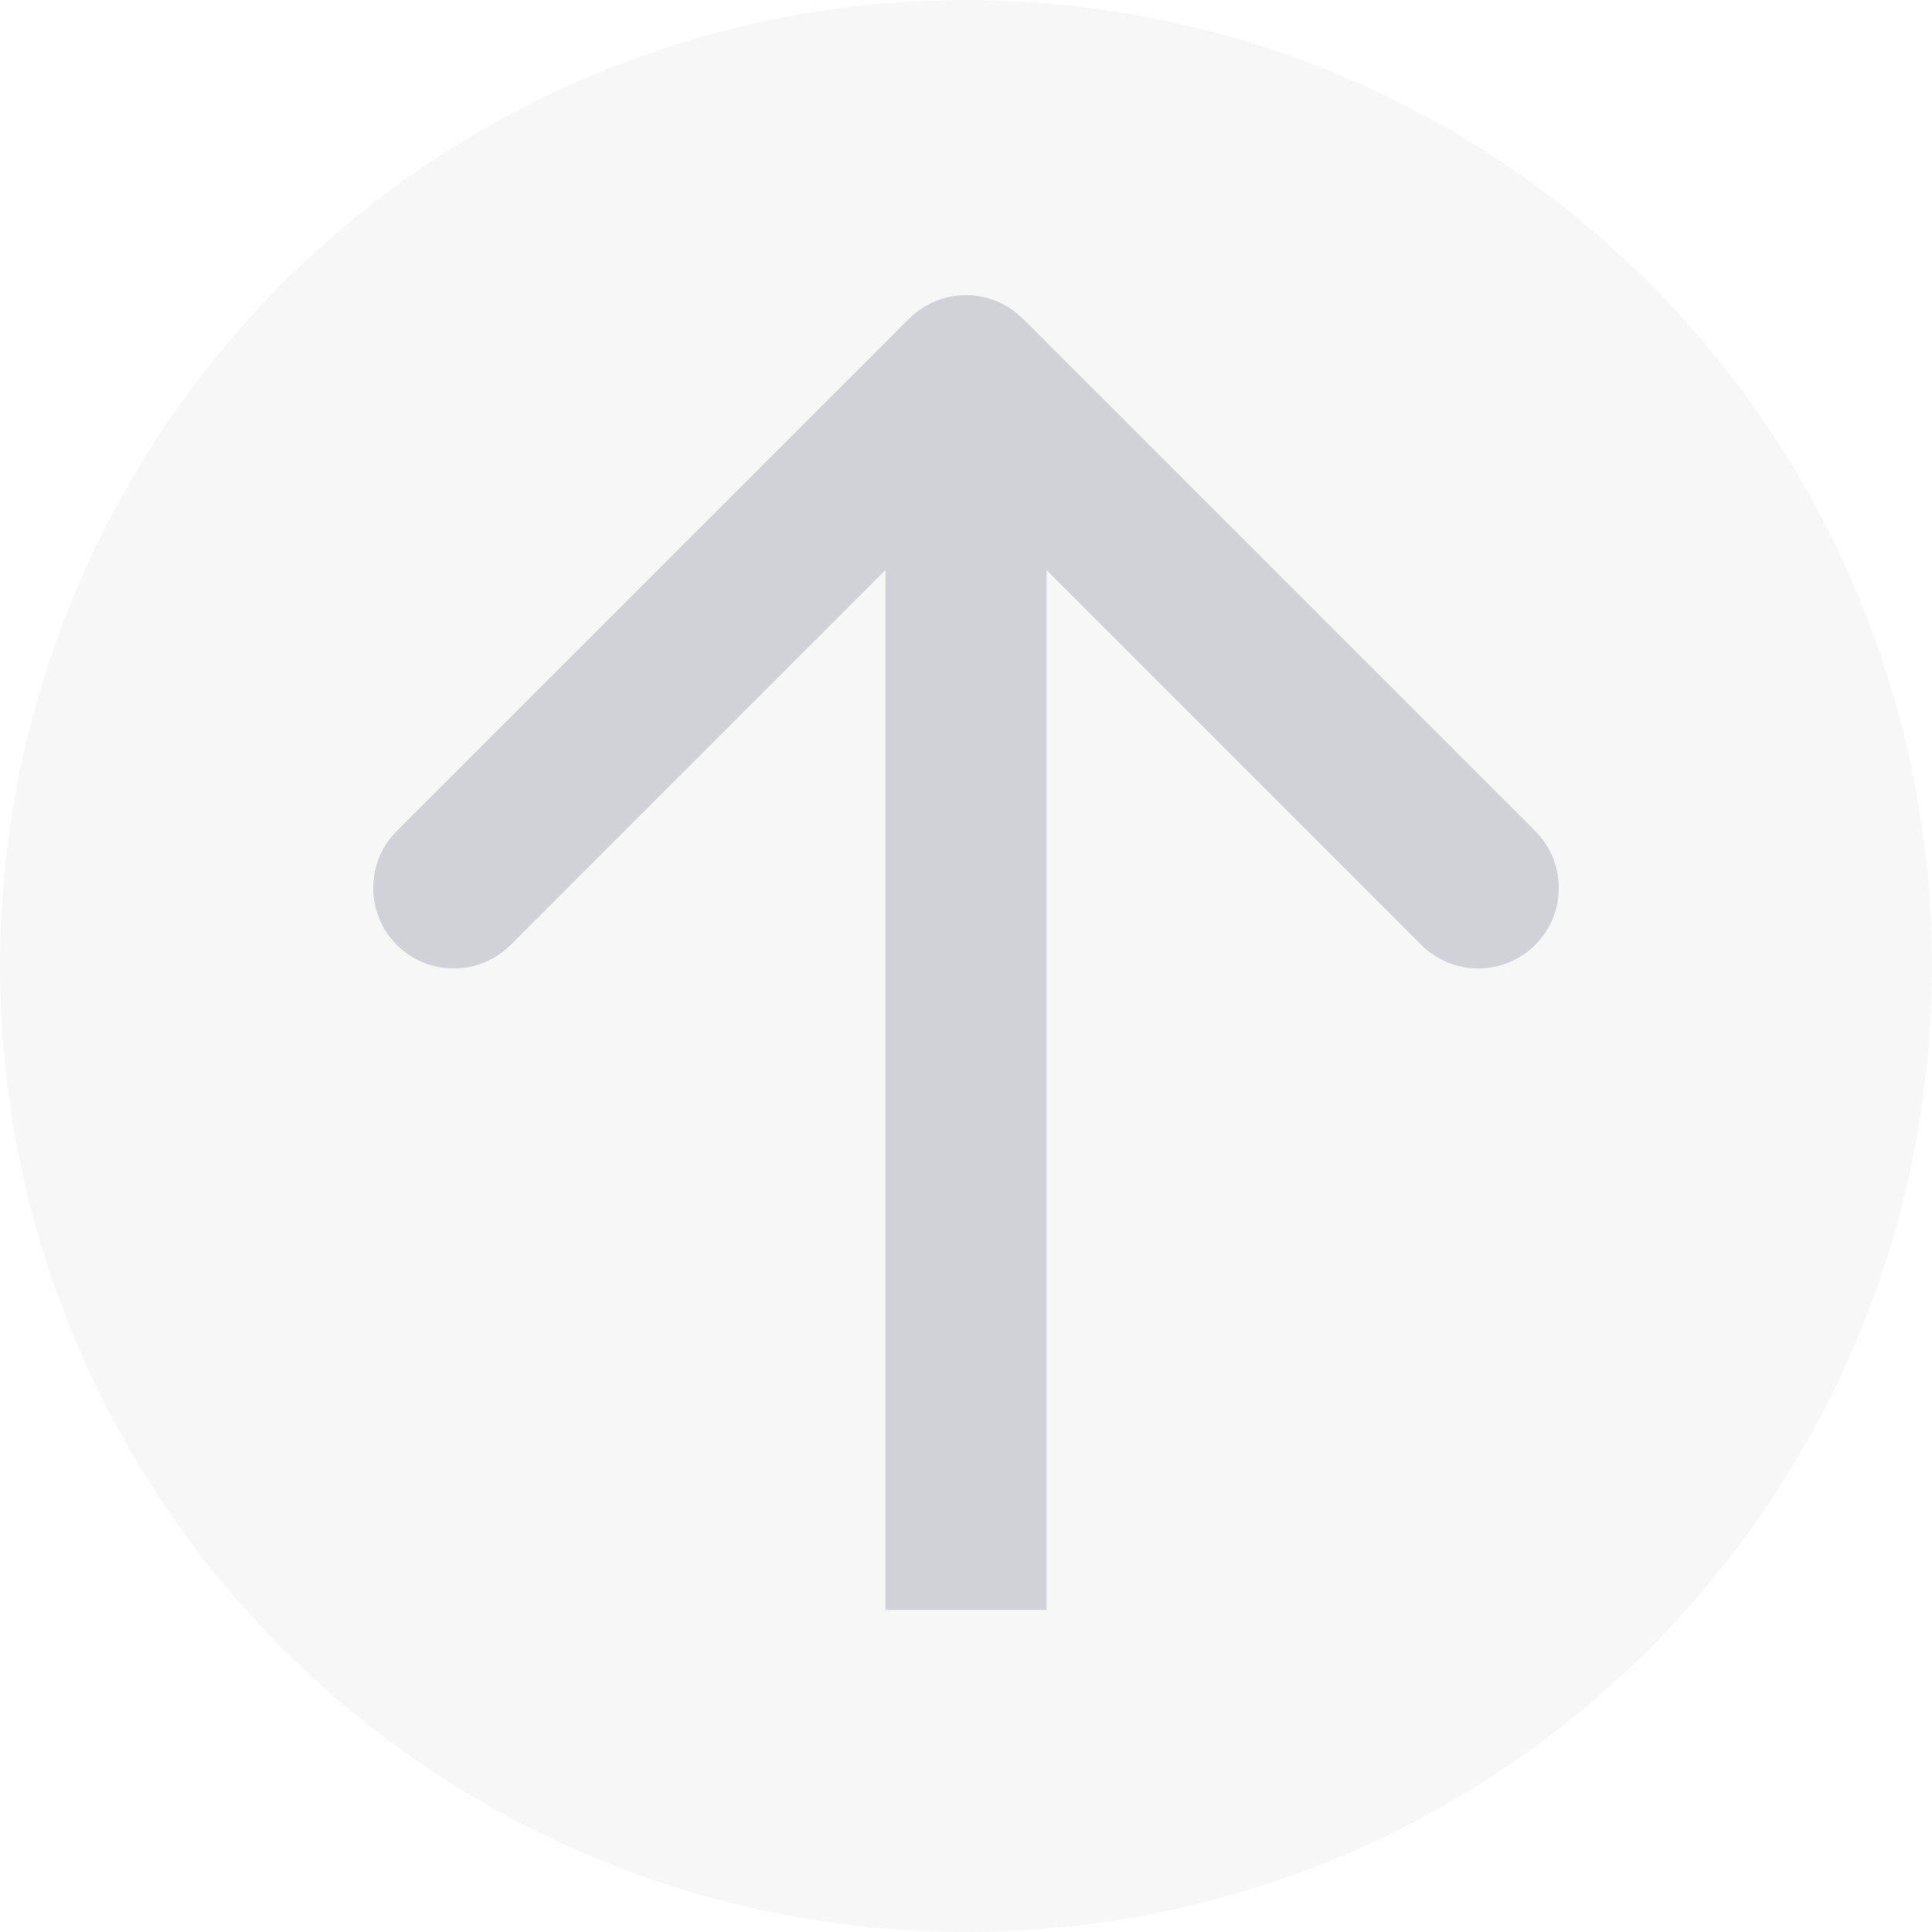 <svg width="36" height="36" viewBox="0 0 36 36" fill="none" xmlns="http://www.w3.org/2000/svg">
<circle cx="18" cy="18" r="18" fill="#D9D9D9" fill-opacity="0.2"/>
<path d="M19.061 5.939C18.475 5.354 17.525 5.354 16.939 5.939L7.393 15.485C6.808 16.071 6.808 17.021 7.393 17.607C7.979 18.192 8.929 18.192 9.515 17.607L18 9.121L26.485 17.607C27.071 18.192 28.021 18.192 28.607 17.607C29.192 17.021 29.192 16.071 28.607 15.485L19.061 5.939ZM19.5 30V7H16.5V30H19.5Z" fill="#D1D1D8"/>
</svg>
